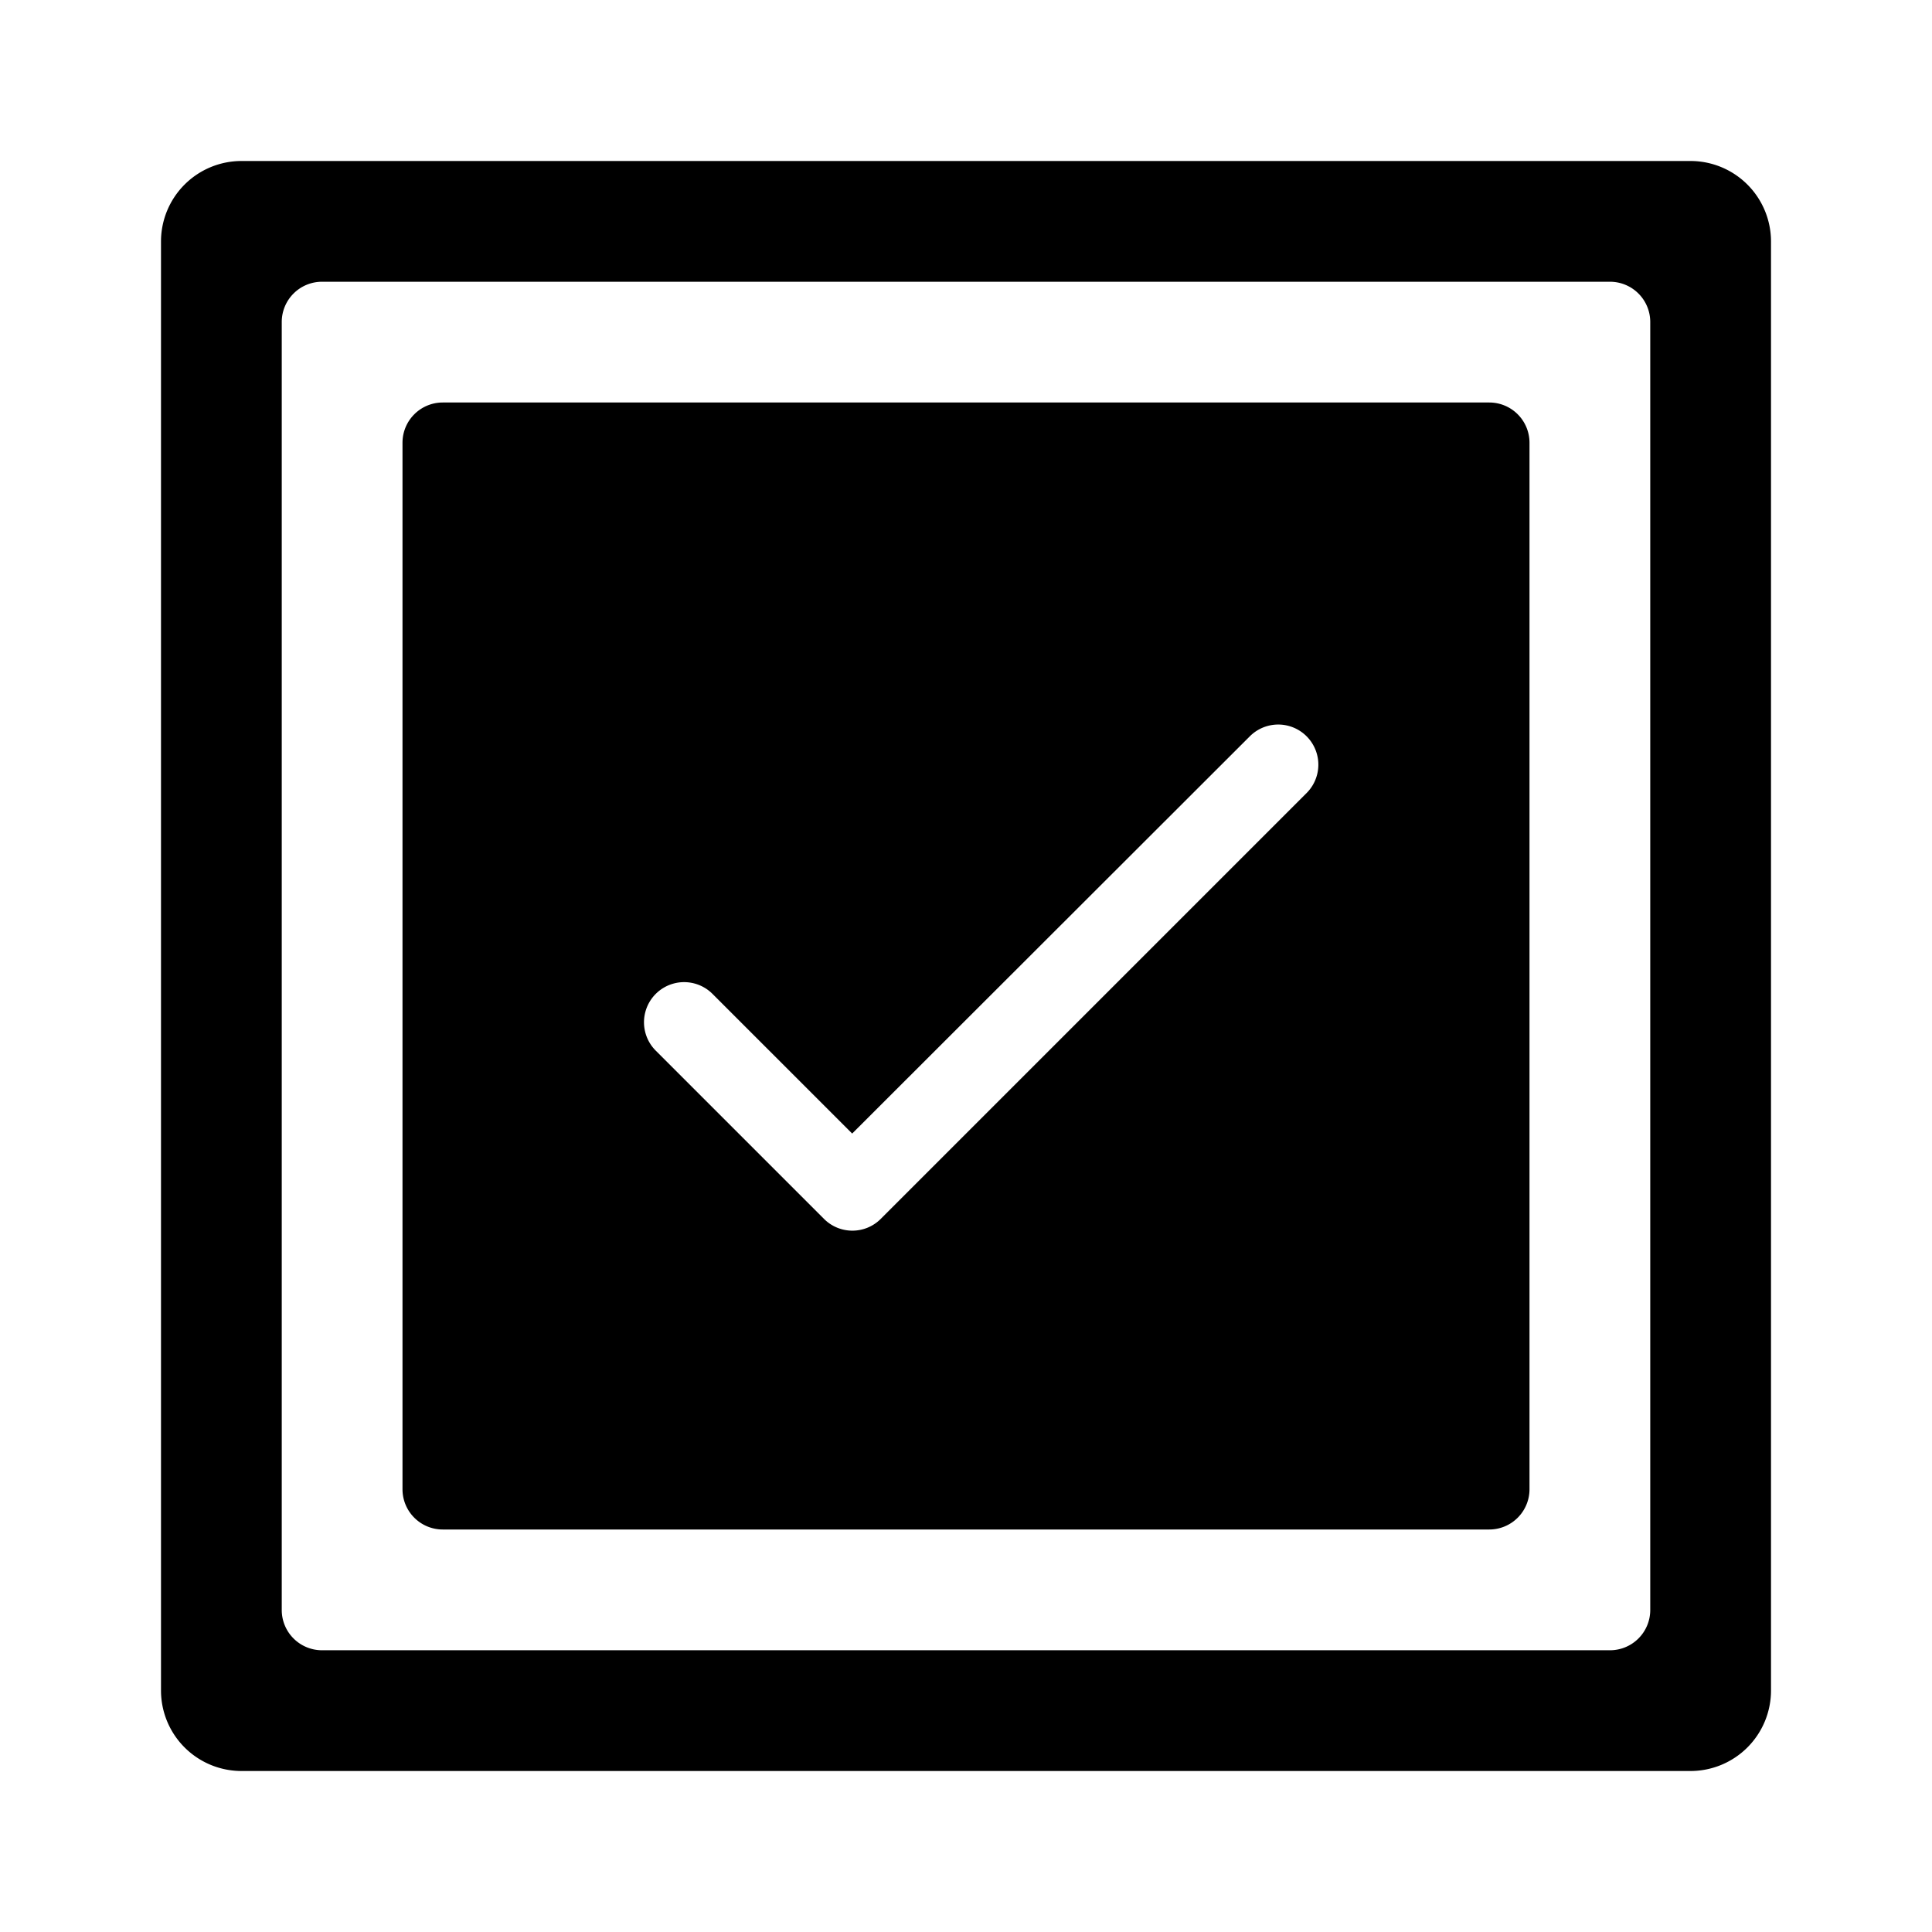 <svg width="48" height="48" viewBox="0 0 48 48" xmlns="http://www.w3.org/2000/svg"><g fill-rule="evenodd"><path d="M42 4a2 2 0 012 2v36a2 2 0 01-2 2H6a2 2 0 01-2-2V6a2 2 0 012-2h36zm-2 3H8a1 1 0 00-1 1v32a1 1 0 001 1h32a1 1 0 001-1V8a1 1 0 00-1-1z"/><path d="M37 10a1 1 0 011 1v26a1 1 0 01-1 1H11a1 1 0 01-1-1V11a1 1 0 011-1h26zm-5.948 8.293l-9.88 9.87-3.47-3.47a.996.996 0 10-1.41 1.41l4.18 4.18c.39.39 1.02.39 1.41 0l10.58-10.58a.996.996 0 10-1.41-1.41z" fill-rule="nonzero"/></g></svg>